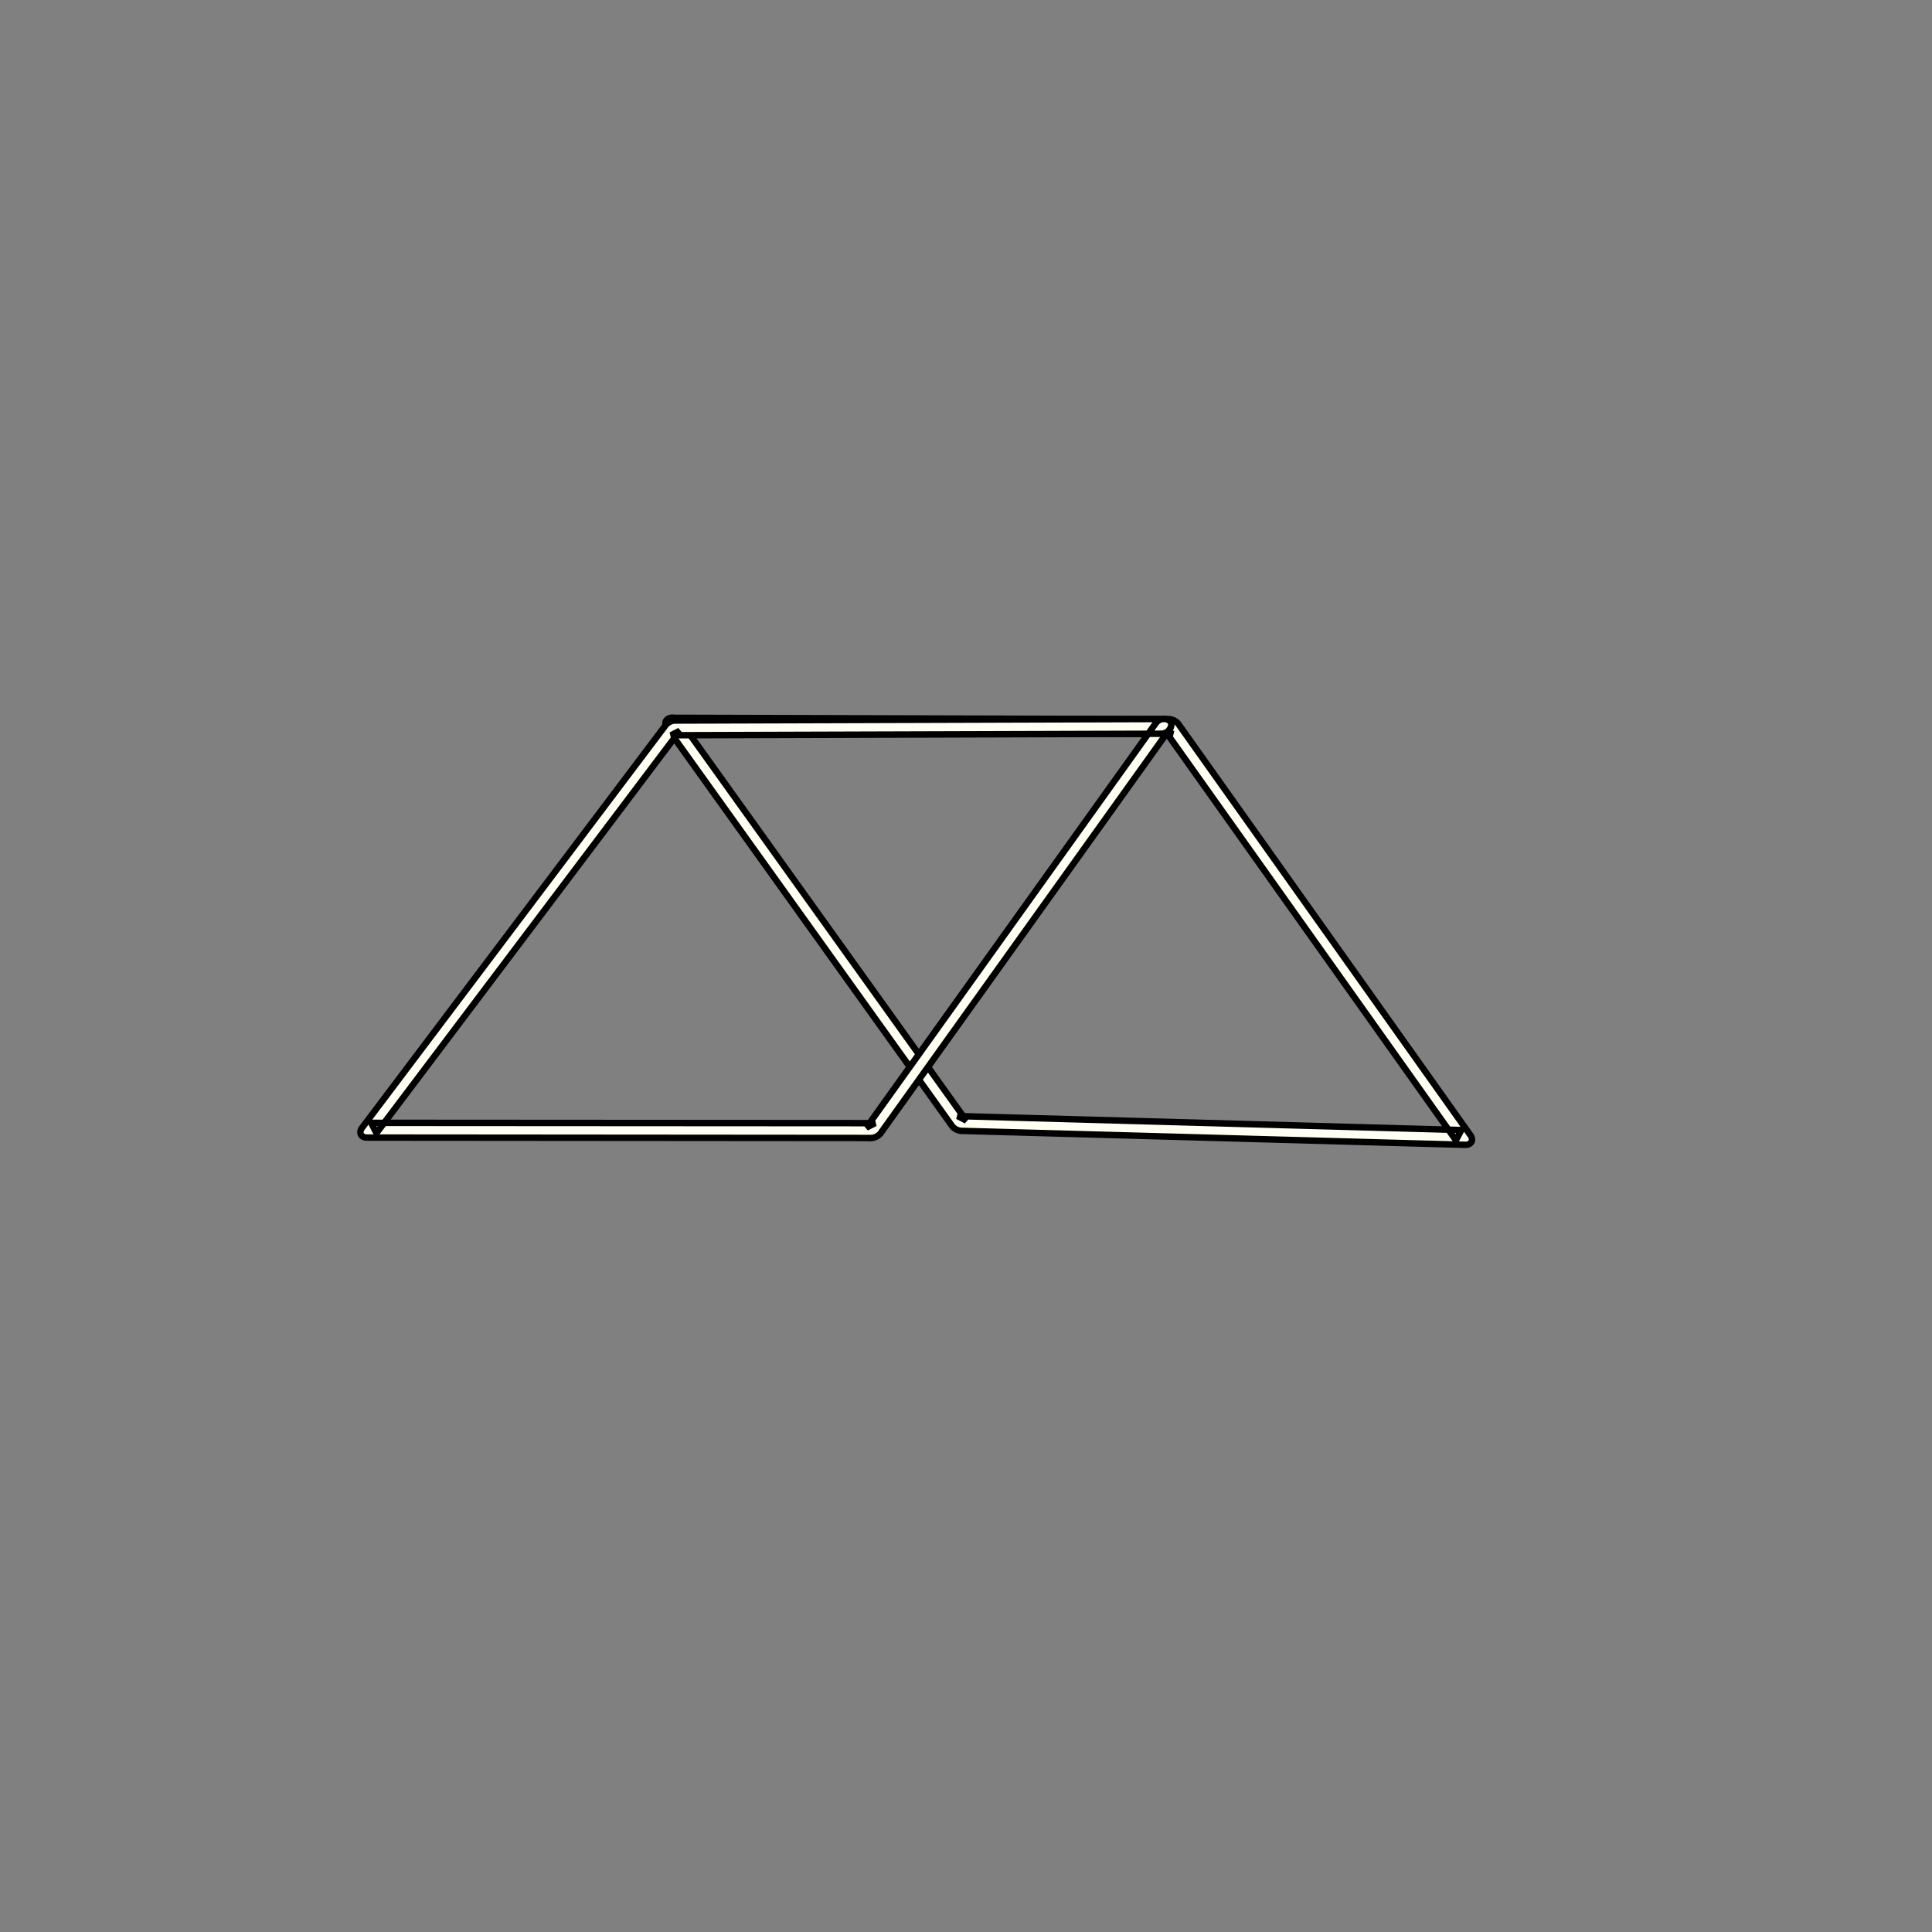 <svg width="300" height="300" xmlns="http://www.w3.org/2000/svg">
 <rect width="100%" height="100%" fill="#808080" stroke="none"/>
 <title/>

 <g>
  <title>background</title>
  <rect fill="none" id="canvas_background" height="402" width="582" y="-1" x="-1"/>
 </g>
 <g>
  <title>Layer 1</title>
  <path fill="#fffff2" stroke="null" transform="rotate(117.591 166.245,144.069) " id="svg_4" d="m167.773,212.44l-35.544,-68.495l0,1.518l35.544,-69.704l-1.795,0l34.3,70.316l0,-1.518l-34.3,67.888c-0.793,1.573 1.008,3.091 1.795,1.518l34.3,-67.888a1.005,1.467 0 0 0 0,-1.518l-34.3,-70.316a1.057,1.543 0 0 0 -1.795,0l-35.561,69.704a1.001,1.462 0 0 0 0,1.518l35.561,68.495c0.797,1.553 2.605,0.04 1.795,-1.518z"/>
  <path fill="#fffff2" stroke="null" transform="rotate(-116.983 119.207,144.722) " id="svg_5" d="m120.735,213.093l-35.544,-68.495l0,1.518l35.544,-69.704l-1.795,0l34.3,70.316l0,-1.518l-34.3,67.888c-0.793,1.573 1.008,3.091 1.795,1.518l34.3,-67.888a1.005,1.467 0 0 0 0,-1.518l-34.3,-70.316a1.057,1.543 0 0 0 -1.795,0l-35.561,69.704a1.001,1.462 0 0 0 0,1.518l35.561,68.495c0.797,1.553 2.605,0.04 1.795,-1.518z"/>
 </g>
</svg>